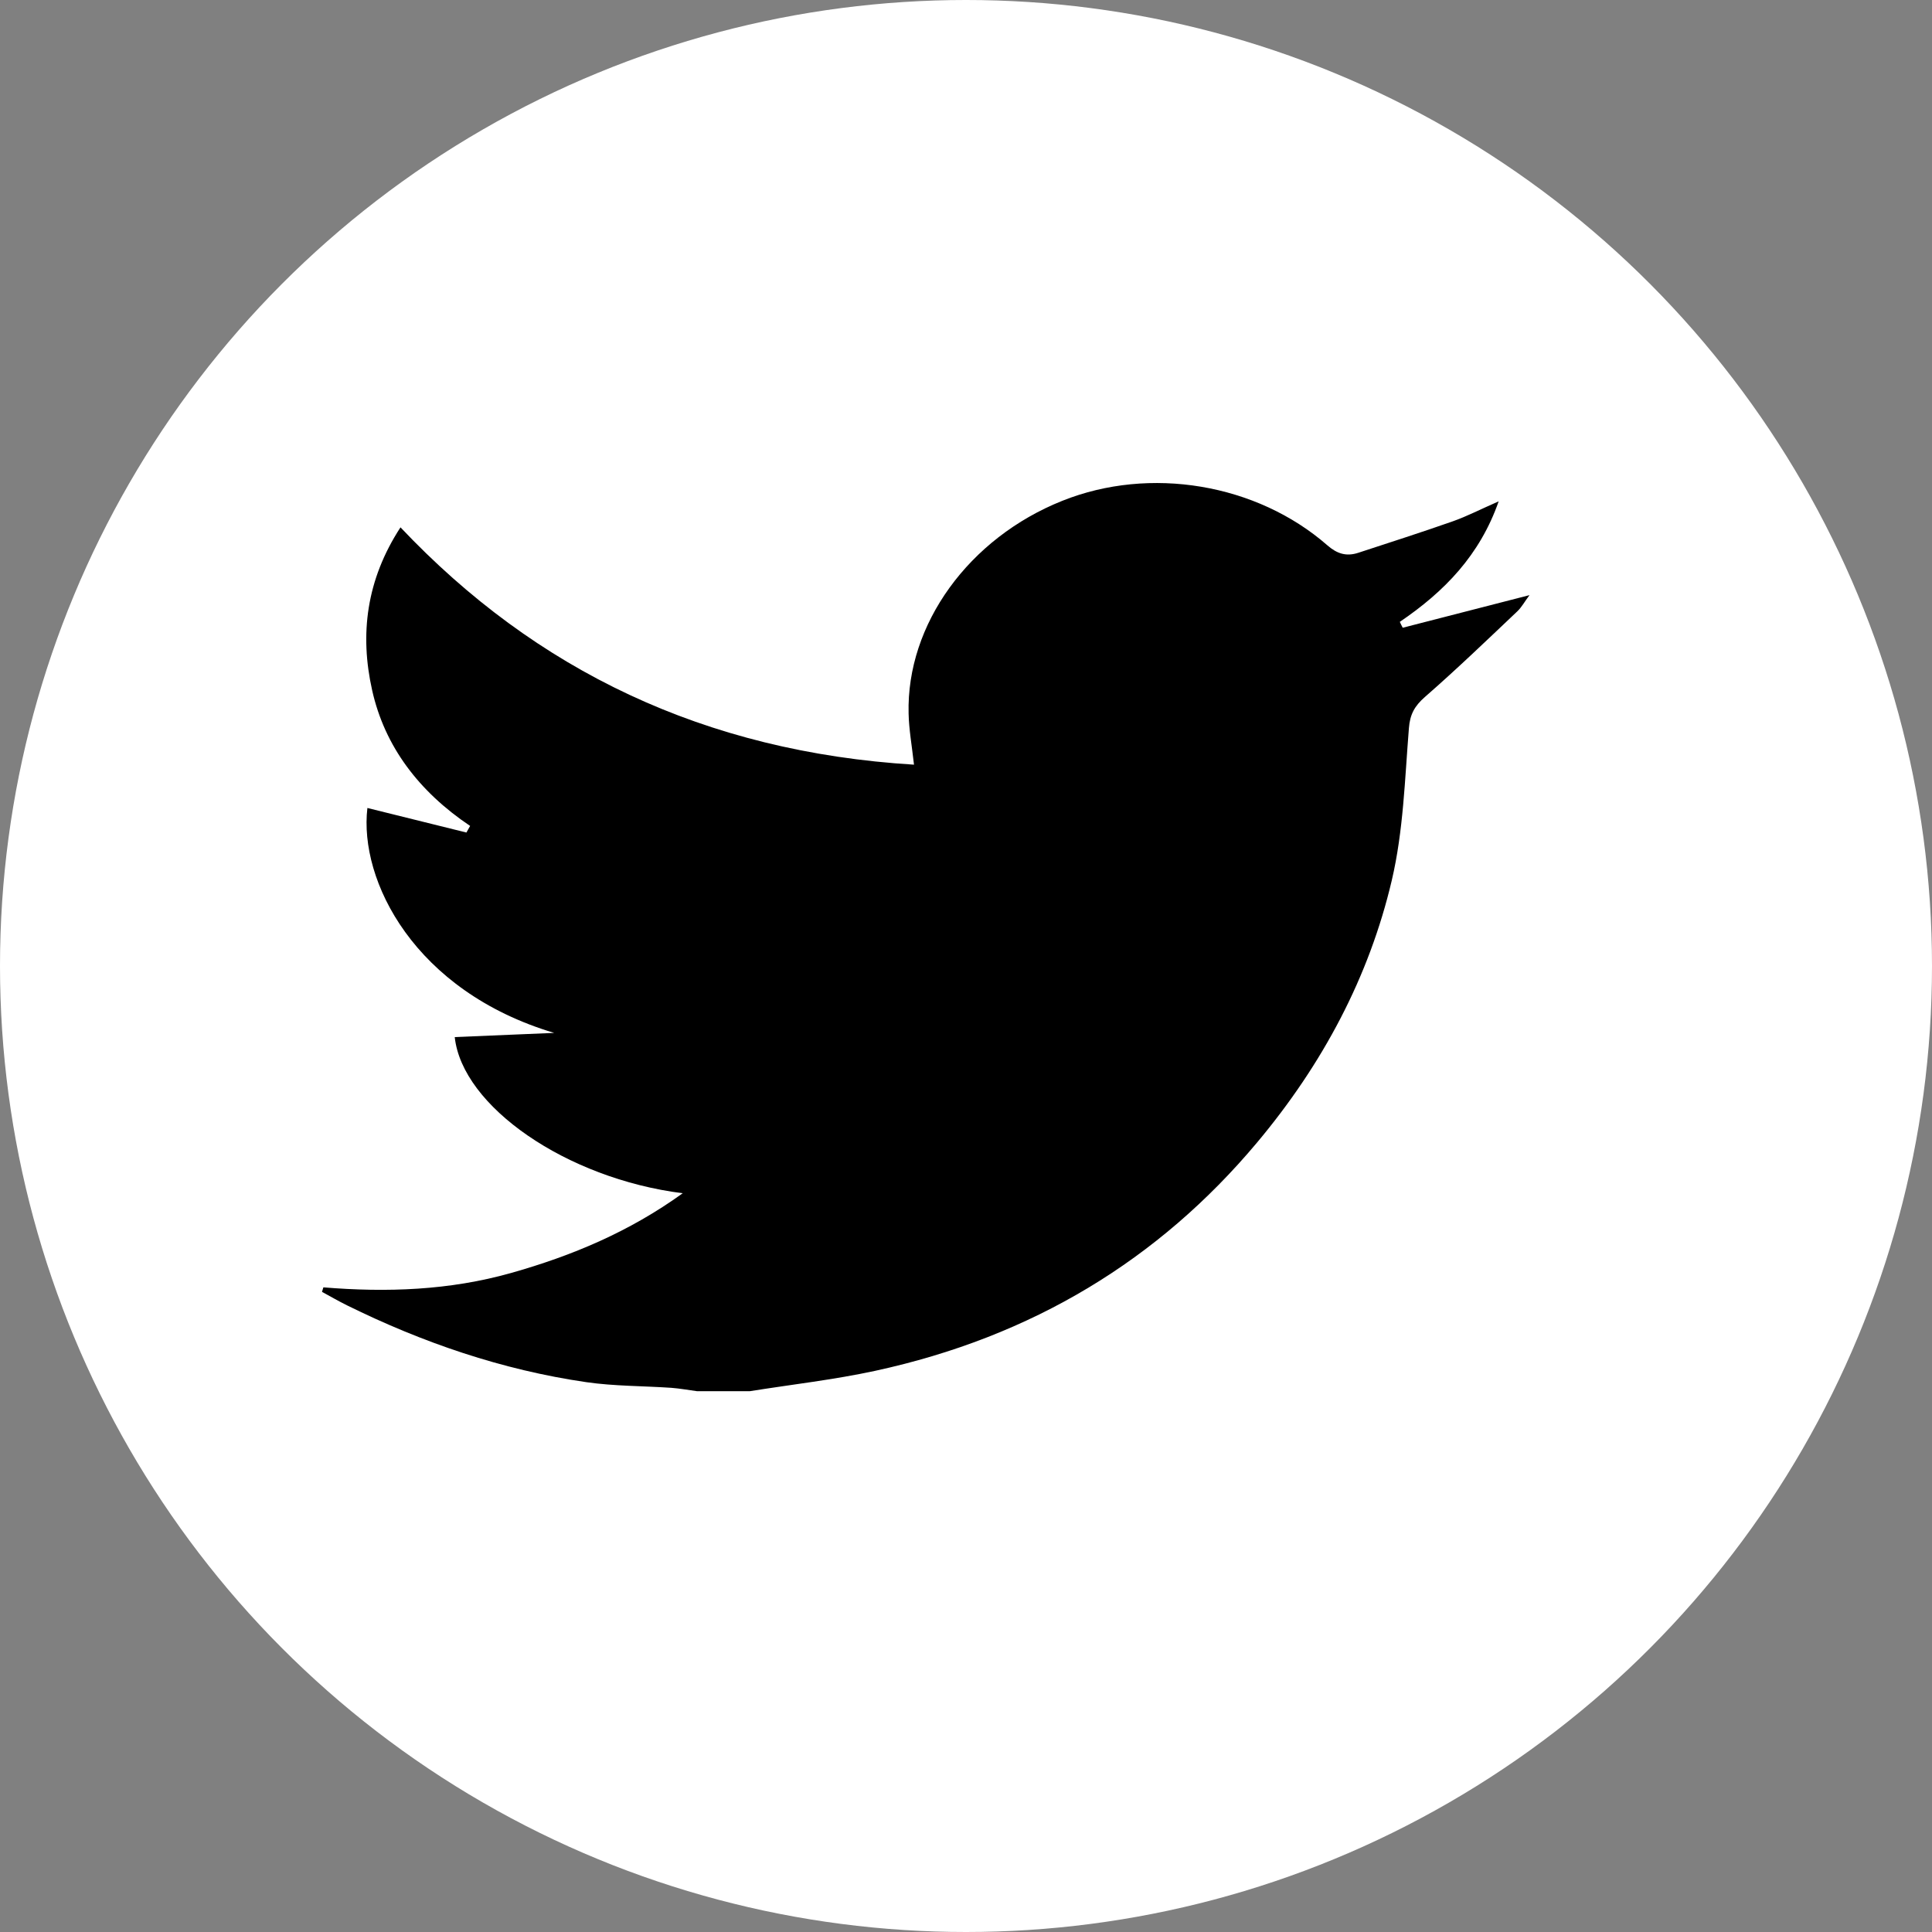 <svg width="24" height="24" viewBox="0 0 24 24" fill="none" xmlns="http://www.w3.org/2000/svg">
<rect x="0" y="0" width="24" height="24" fill="#808080" stroke="none"/>
<circle cx="12" cy="12" r="12" fill="white"/>
<path d="M9.314 17.282C9.096 17.282 8.877 17.282 8.659 17.282C8.553 17.268 8.445 17.248 8.339 17.24C7.987 17.216 7.632 17.22 7.285 17.17C6.233 17.017 5.247 16.677 4.312 16.216C4.206 16.164 4.104 16.104 4 16.048C4.006 16.029 4.011 16.011 4.017 15.992C4.807 16.057 5.584 16.029 6.347 15.814C7.108 15.599 7.817 15.302 8.481 14.823C7.031 14.64 5.741 13.741 5.649 12.883C6.06 12.865 6.472 12.849 6.884 12.831C5.148 12.313 4.457 10.939 4.564 10.037C4.972 10.138 5.383 10.24 5.794 10.342C5.809 10.314 5.824 10.287 5.84 10.26C5.204 9.833 4.779 9.273 4.623 8.575C4.467 7.88 4.55 7.204 4.975 6.551C6.657 8.329 8.756 9.34 11.354 9.499C11.327 9.258 11.291 9.06 11.287 8.863C11.259 7.755 12.036 6.684 13.197 6.221C14.284 5.786 15.61 6.006 16.49 6.775C16.608 6.878 16.724 6.916 16.873 6.867C17.266 6.738 17.661 6.612 18.05 6.475C18.225 6.413 18.39 6.327 18.617 6.228C18.383 6.897 17.943 7.349 17.389 7.725C17.401 7.75 17.412 7.774 17.425 7.798C17.939 7.666 18.454 7.533 19 7.393C18.938 7.475 18.903 7.543 18.848 7.595C18.47 7.953 18.096 8.313 17.703 8.656C17.571 8.771 17.515 8.876 17.502 9.045C17.451 9.678 17.434 10.32 17.289 10.937C17.008 12.133 16.433 13.218 15.614 14.195C14.395 15.649 12.822 16.606 10.871 17.029C10.358 17.14 9.833 17.199 9.314 17.282Z" fill="black"/>
</svg>
